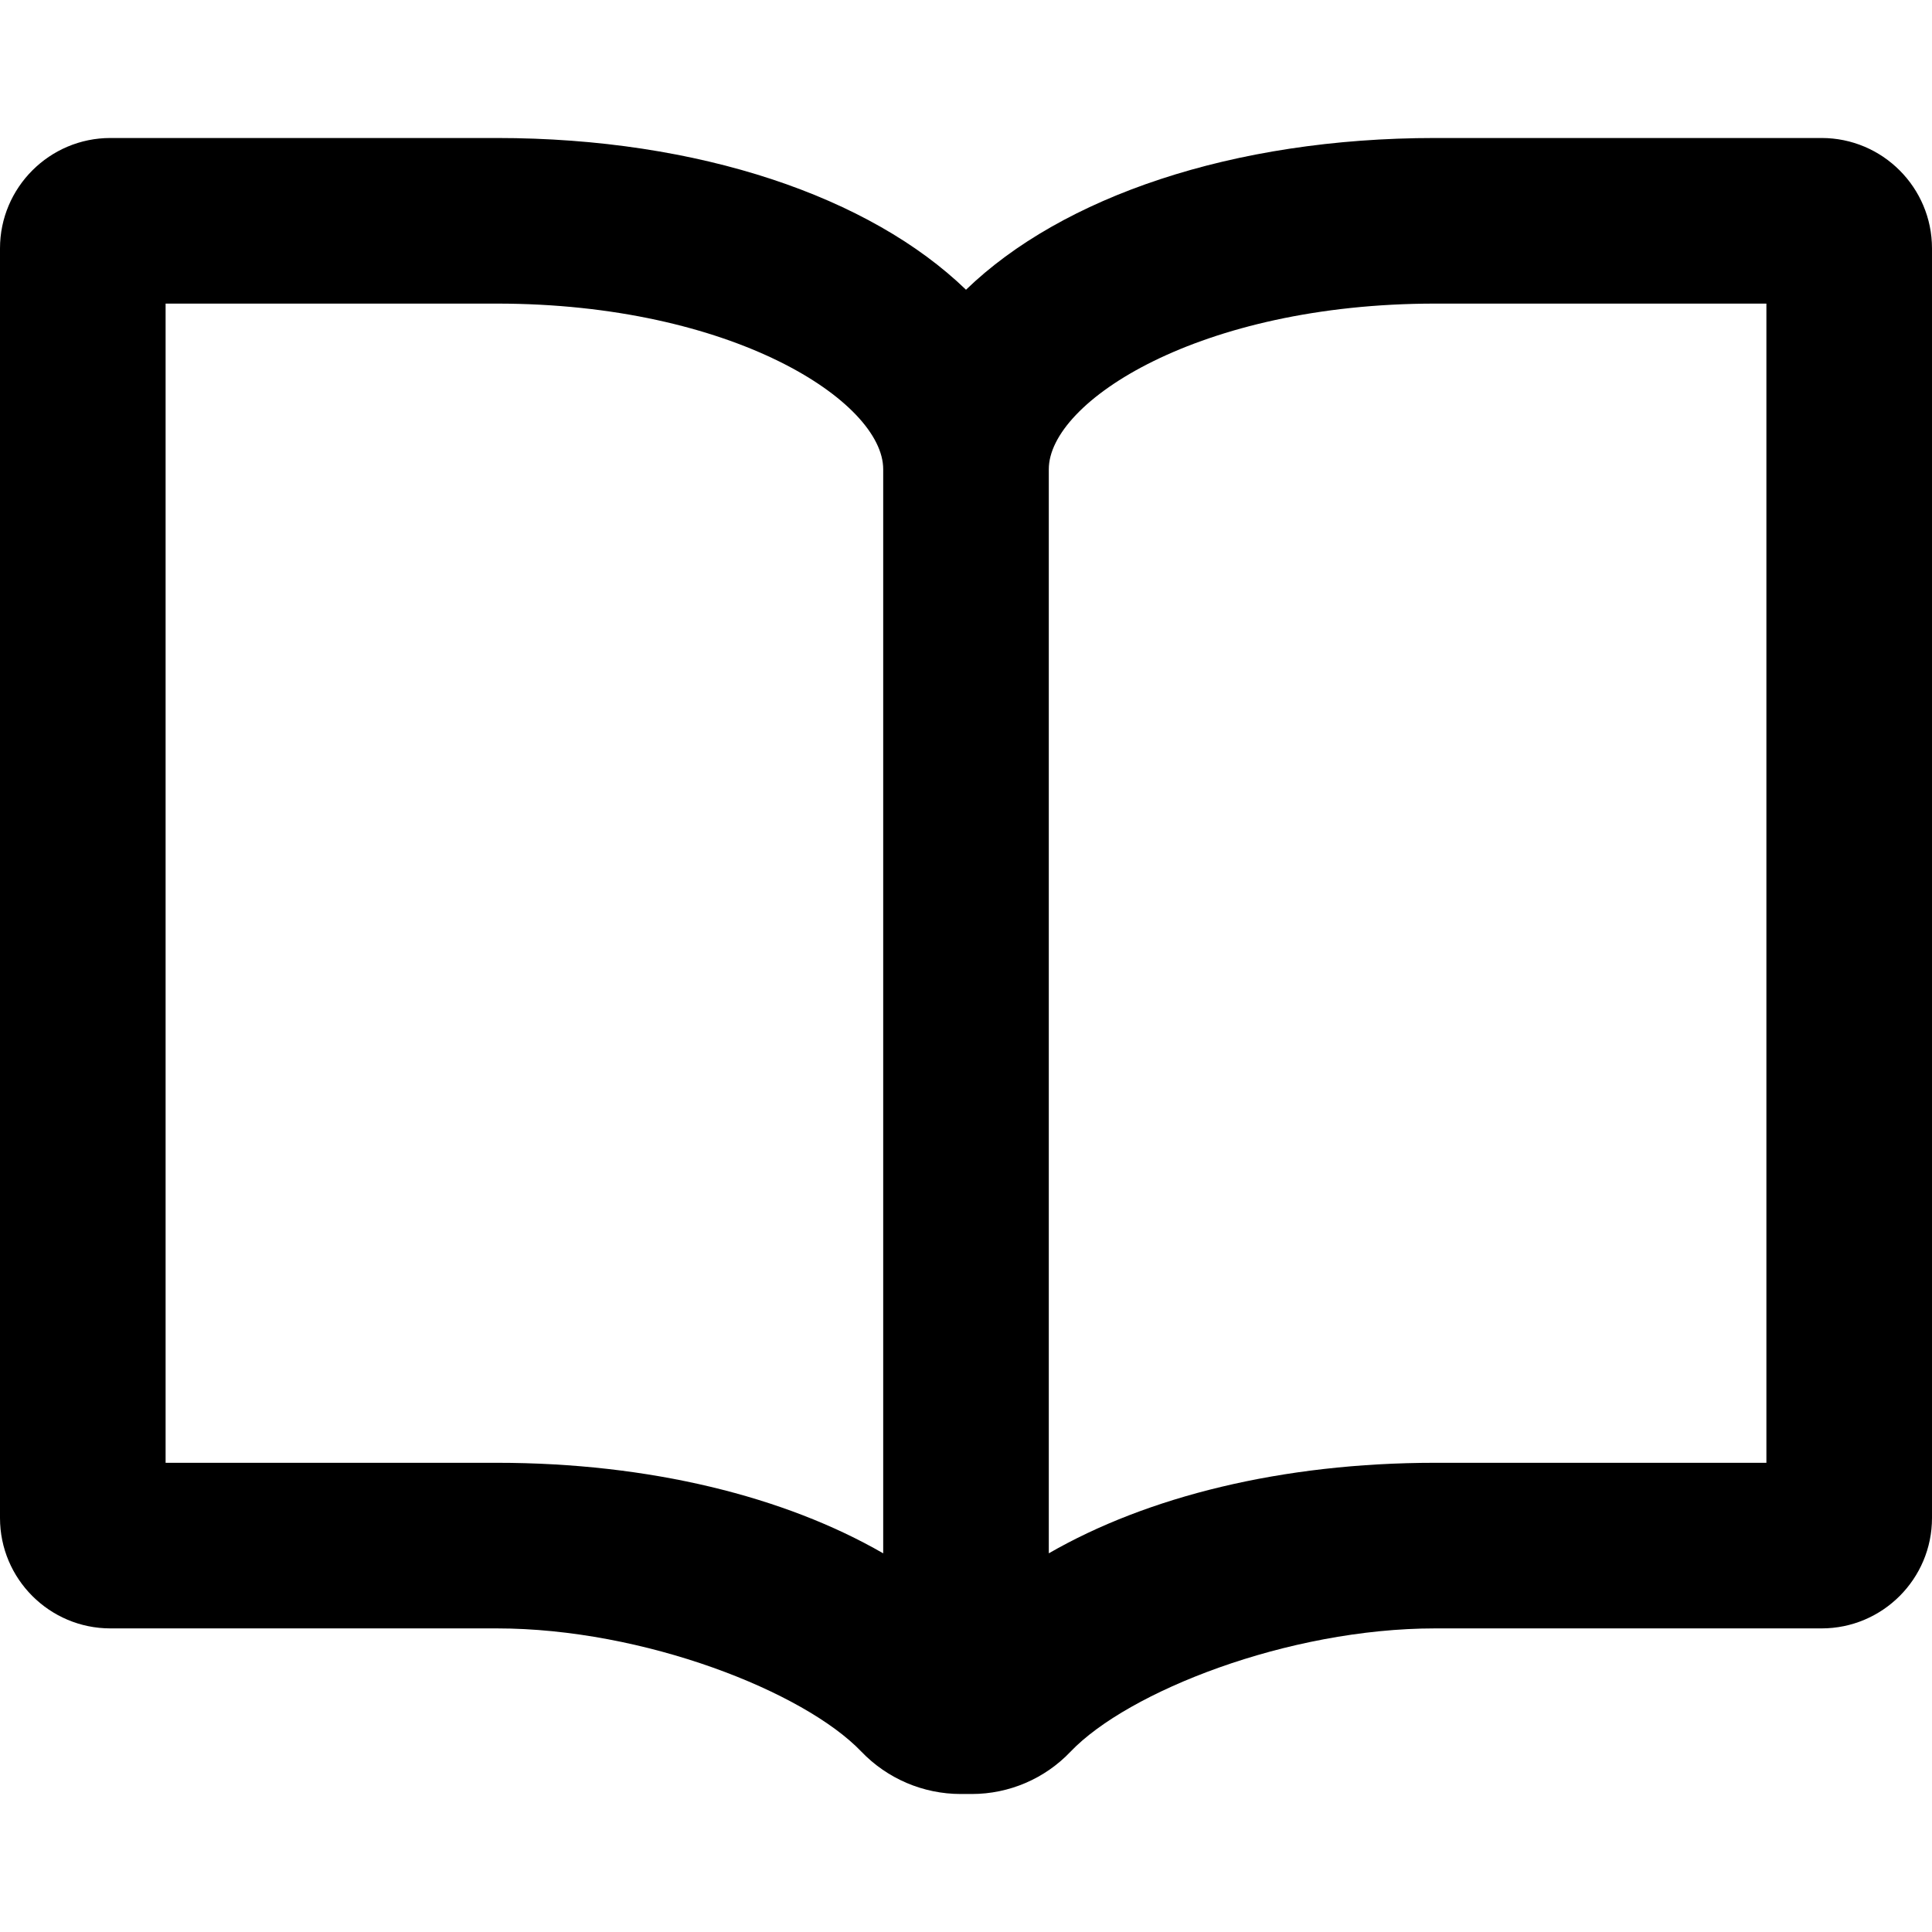 <?xml version="1.0" encoding="iso-8859-1"?>
<!-- Generator: Adobe Illustrator 16.0.0, SVG Export Plug-In . SVG Version: 6.00 Build 0)  -->
<!DOCTYPE svg PUBLIC "-//W3C//DTD SVG 1.1//EN" "http://www.w3.org/Graphics/SVG/1.1/DTD/svg11.dtd">
<svg version="1.1" id="Capa_1" xmlns="http://www.w3.org/2000/svg" xmlns:xlink="http://www.w3.org/1999/xlink" x="0px" y="0px"
	 width="612px" height="612px" viewBox="0 0 612 612" style="enable-background:new 0 0 612 612;" xml:space="preserve">
<g>
	<g id="Book">
		<g>
			<path d="M577.028,43.714H454.629c-64.243,0-118.309,18.727-148.629,48.068c-30.32-29.341-84.386-48.068-148.628-48.068h-122.4
				C15.702,43.714,0,59.398,0,78.685v402.171c0,19.305,15.702,34.971,34.971,34.971h122.4c46.634,0,97.273,20.039,115.44,38.994
				c8.236,8.604,19.619,13.465,31.527,13.465h3.497c11.82,0,23.134-4.844,31.282-13.412c18.098-18.973,68.788-39.047,115.511-39.047
				h122.399c19.287,0,34.972-15.666,34.972-34.971V78.685C612,59.398,596.315,43.714,577.028,43.714z M279.771,492.048
				c-31.072-17.924-73.807-28.678-122.4-28.678H52.457V96.171h104.915c74.716,0,122.4,31.072,122.4,52.457V492.048z M559.543,463.37
				H454.629c-48.593,0-91.328,10.754-122.4,28.678v-343.42c0-21.385,47.684-52.457,122.4-52.457h104.914V463.37z"/>
		</g>
	</g>
</g>
<g>
</g>
<g>
</g>
<g>
</g>
<g>
</g>
<g>
</g>
<g>
</g>
<g>
</g>
<g>
</g>
<g>
</g>
<g>
</g>
<g>
</g>
<g>
</g>
<g>
</g>
<g>
</g>
<g>
</g>
</svg>
